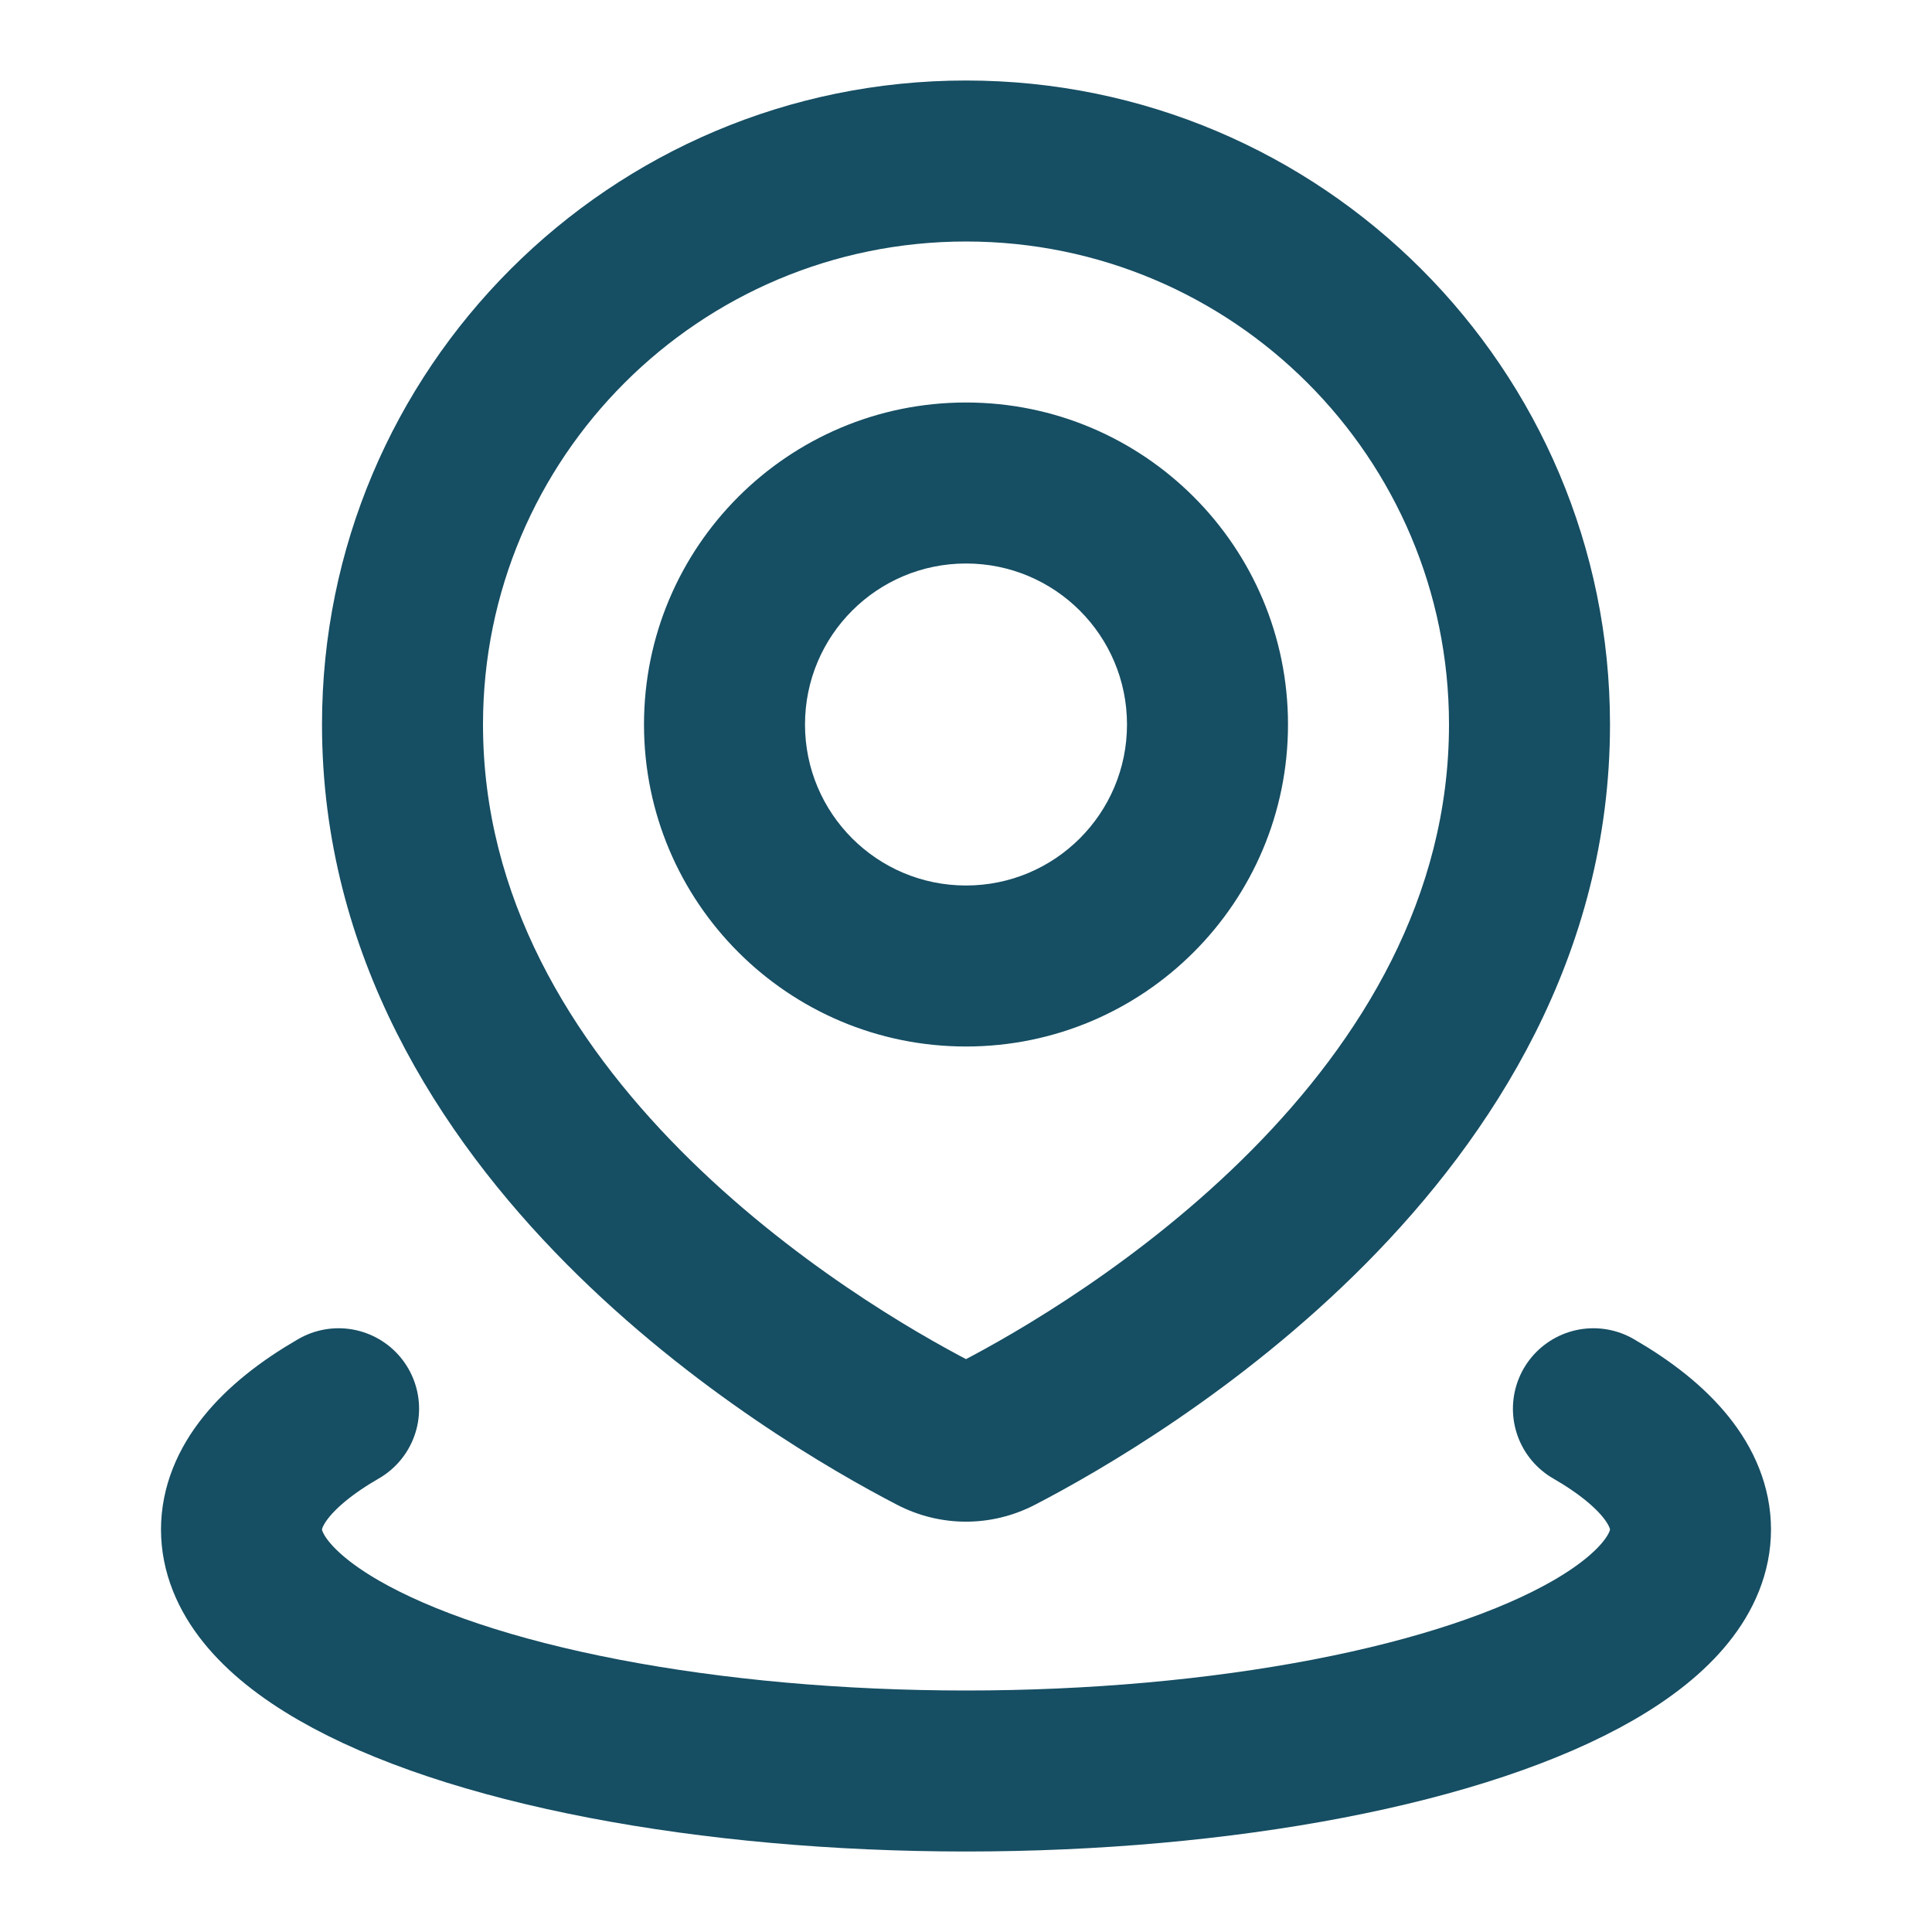 <svg width="24" height="24" viewBox="0 0 24 24" fill="none" xmlns="http://www.w3.org/2000/svg">
<path d="M12.398 17.804L12.858 18.692L12.858 18.692L12.398 17.804ZM11.602 17.804L11.142 18.692L11.142 18.692L11.602 17.804ZM18 9C18 11.146 16.908 12.916 15.545 14.291C14.183 15.664 12.634 16.555 11.938 16.916L12.858 18.692C13.645 18.284 15.397 17.28 16.965 15.699C18.533 14.118 20 11.871 20 9H18ZM12 3C15.314 3 18 5.686 18 9H20C20 4.582 16.418 1 12 1V3ZM6 9C6 5.686 8.686 3 12 3V1C7.582 1 4 4.582 4 9H6ZM12.062 16.916C11.366 16.555 9.817 15.664 8.455 14.291C7.092 12.916 6 11.146 6 9H4C4 11.871 5.467 14.118 7.035 15.699C8.603 17.28 10.355 18.284 11.142 18.692L12.062 16.916ZM11.938 16.916C11.951 16.909 11.973 16.902 12 16.902C12.027 16.902 12.049 16.909 12.062 16.916L11.142 18.692C11.683 18.973 12.317 18.973 12.858 18.692L11.938 16.916ZM14 9C14 10.105 13.105 11 12 11V13C14.209 13 16 11.209 16 9H14ZM12 7C13.105 7 14 7.895 14 9H16C16 6.791 14.209 5 12 5V7ZM10 9C10 7.895 10.895 7 12 7V5C9.791 5 8 6.791 8 9H10ZM12 11C10.895 11 10 10.105 10 9H8C8 11.209 9.791 13 12 13V11Z" fill="#164E63"/>
<path d="M19.794 17.5C20.584 17.956 21 18.473 21 19C21 19.527 20.584 20.044 19.794 20.5C19.004 20.956 17.868 21.335 16.5 21.598C15.132 21.861 13.58 22 12 22C10.42 22 8.868 21.861 7.5 21.598C6.132 21.335 4.996 20.956 4.206 20.5C3.416 20.044 3 19.527 3 19C3 18.473 3.416 17.956 4.206 17.5" stroke="#164E63" stroke-width="2" stroke-linecap="round"/>
</svg>
